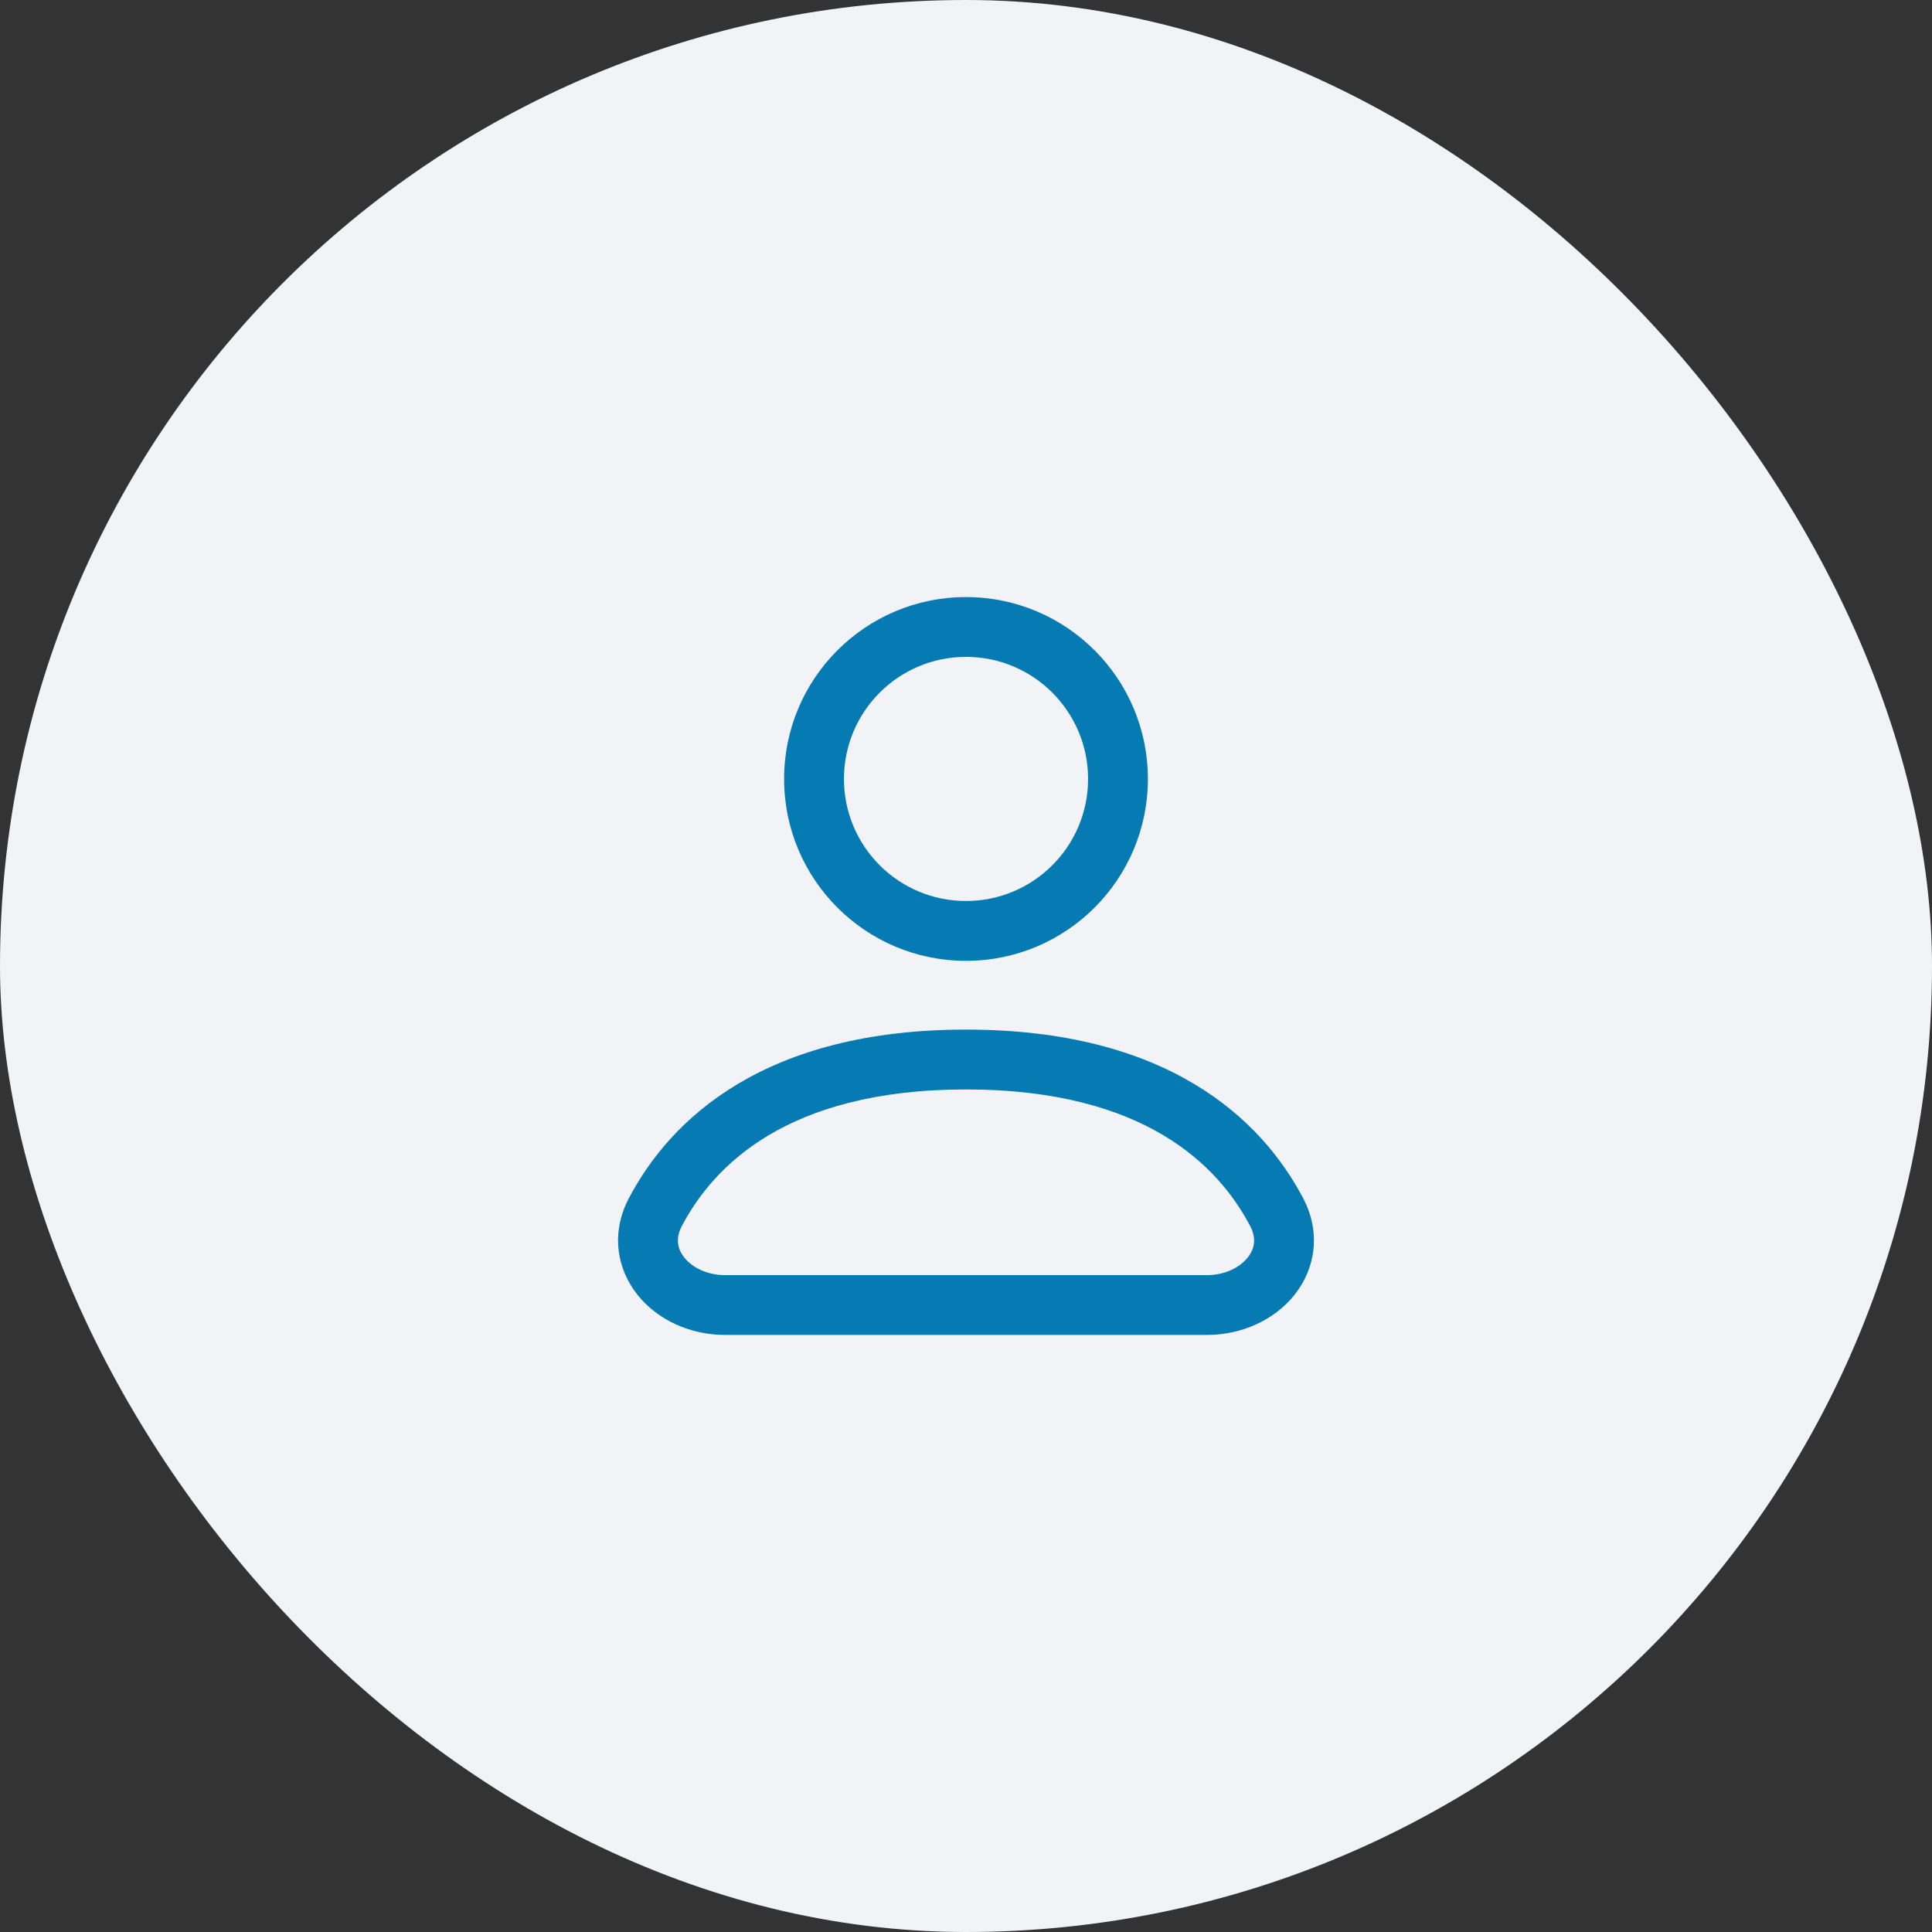 <svg width="48" height="48" viewBox="0 0 48 48" fill="none" xmlns="http://www.w3.org/2000/svg">
<rect x="0" y="0" width="48" height="48" fill="#333333" stroke="none"/>
<g clip-path="url('#clip0_1_617')">
<rect width="48" height="48" fill="#F1F3F7"></rect>
<path fill-rule="evenodd" clip-rule="evenodd" d="M24 16.32C22.325 16.32 20.968 17.678 20.968 19.353C20.968 21.028 22.325 22.385 24 22.385C25.675 22.385 27.033 21.028 27.033 19.353C27.033 17.678 25.675 16.32 24 16.32ZM19.481 19.353C19.481 16.857 21.504 14.834 24 14.834C26.496 14.834 28.519 16.857 28.519 19.353C28.519 21.849 26.496 23.872 24 23.872C21.504 23.872 19.481 21.849 19.481 19.353Z" fill="#067AB2"></path>
<path fill-rule="evenodd" clip-rule="evenodd" d="M18.331 26.931C19.689 26.12 21.527 25.58 24 25.58C26.474 25.58 28.311 26.12 29.669 26.931C31.028 27.742 31.863 28.798 32.373 29.762L32.373 29.762C32.828 30.625 32.679 31.52 32.162 32.169C31.665 32.793 30.855 33.166 29.986 33.166H18.014C17.145 33.166 16.336 32.793 15.838 32.169C15.321 31.52 15.172 30.625 15.628 29.762C16.137 28.798 16.972 27.742 18.331 26.931ZM19.093 28.207C18.003 28.858 17.344 29.694 16.942 30.456L16.942 30.456C16.778 30.767 16.83 31.029 17.001 31.243C17.191 31.482 17.556 31.68 18.014 31.68H29.986C30.444 31.68 30.809 31.482 30.999 31.243C31.17 31.029 31.222 30.767 31.058 30.456C30.656 29.694 29.997 28.858 28.907 28.207C27.817 27.557 26.253 27.067 24 27.067C21.747 27.067 20.183 27.557 19.093 28.207Z" fill="#067AB2"></path>
</g>
<defs>
<clipPath id="clip0_1_617">
<rect width="48" height="48" rx="24" fill="white"></rect>
</clipPath>
</defs>
</svg>
